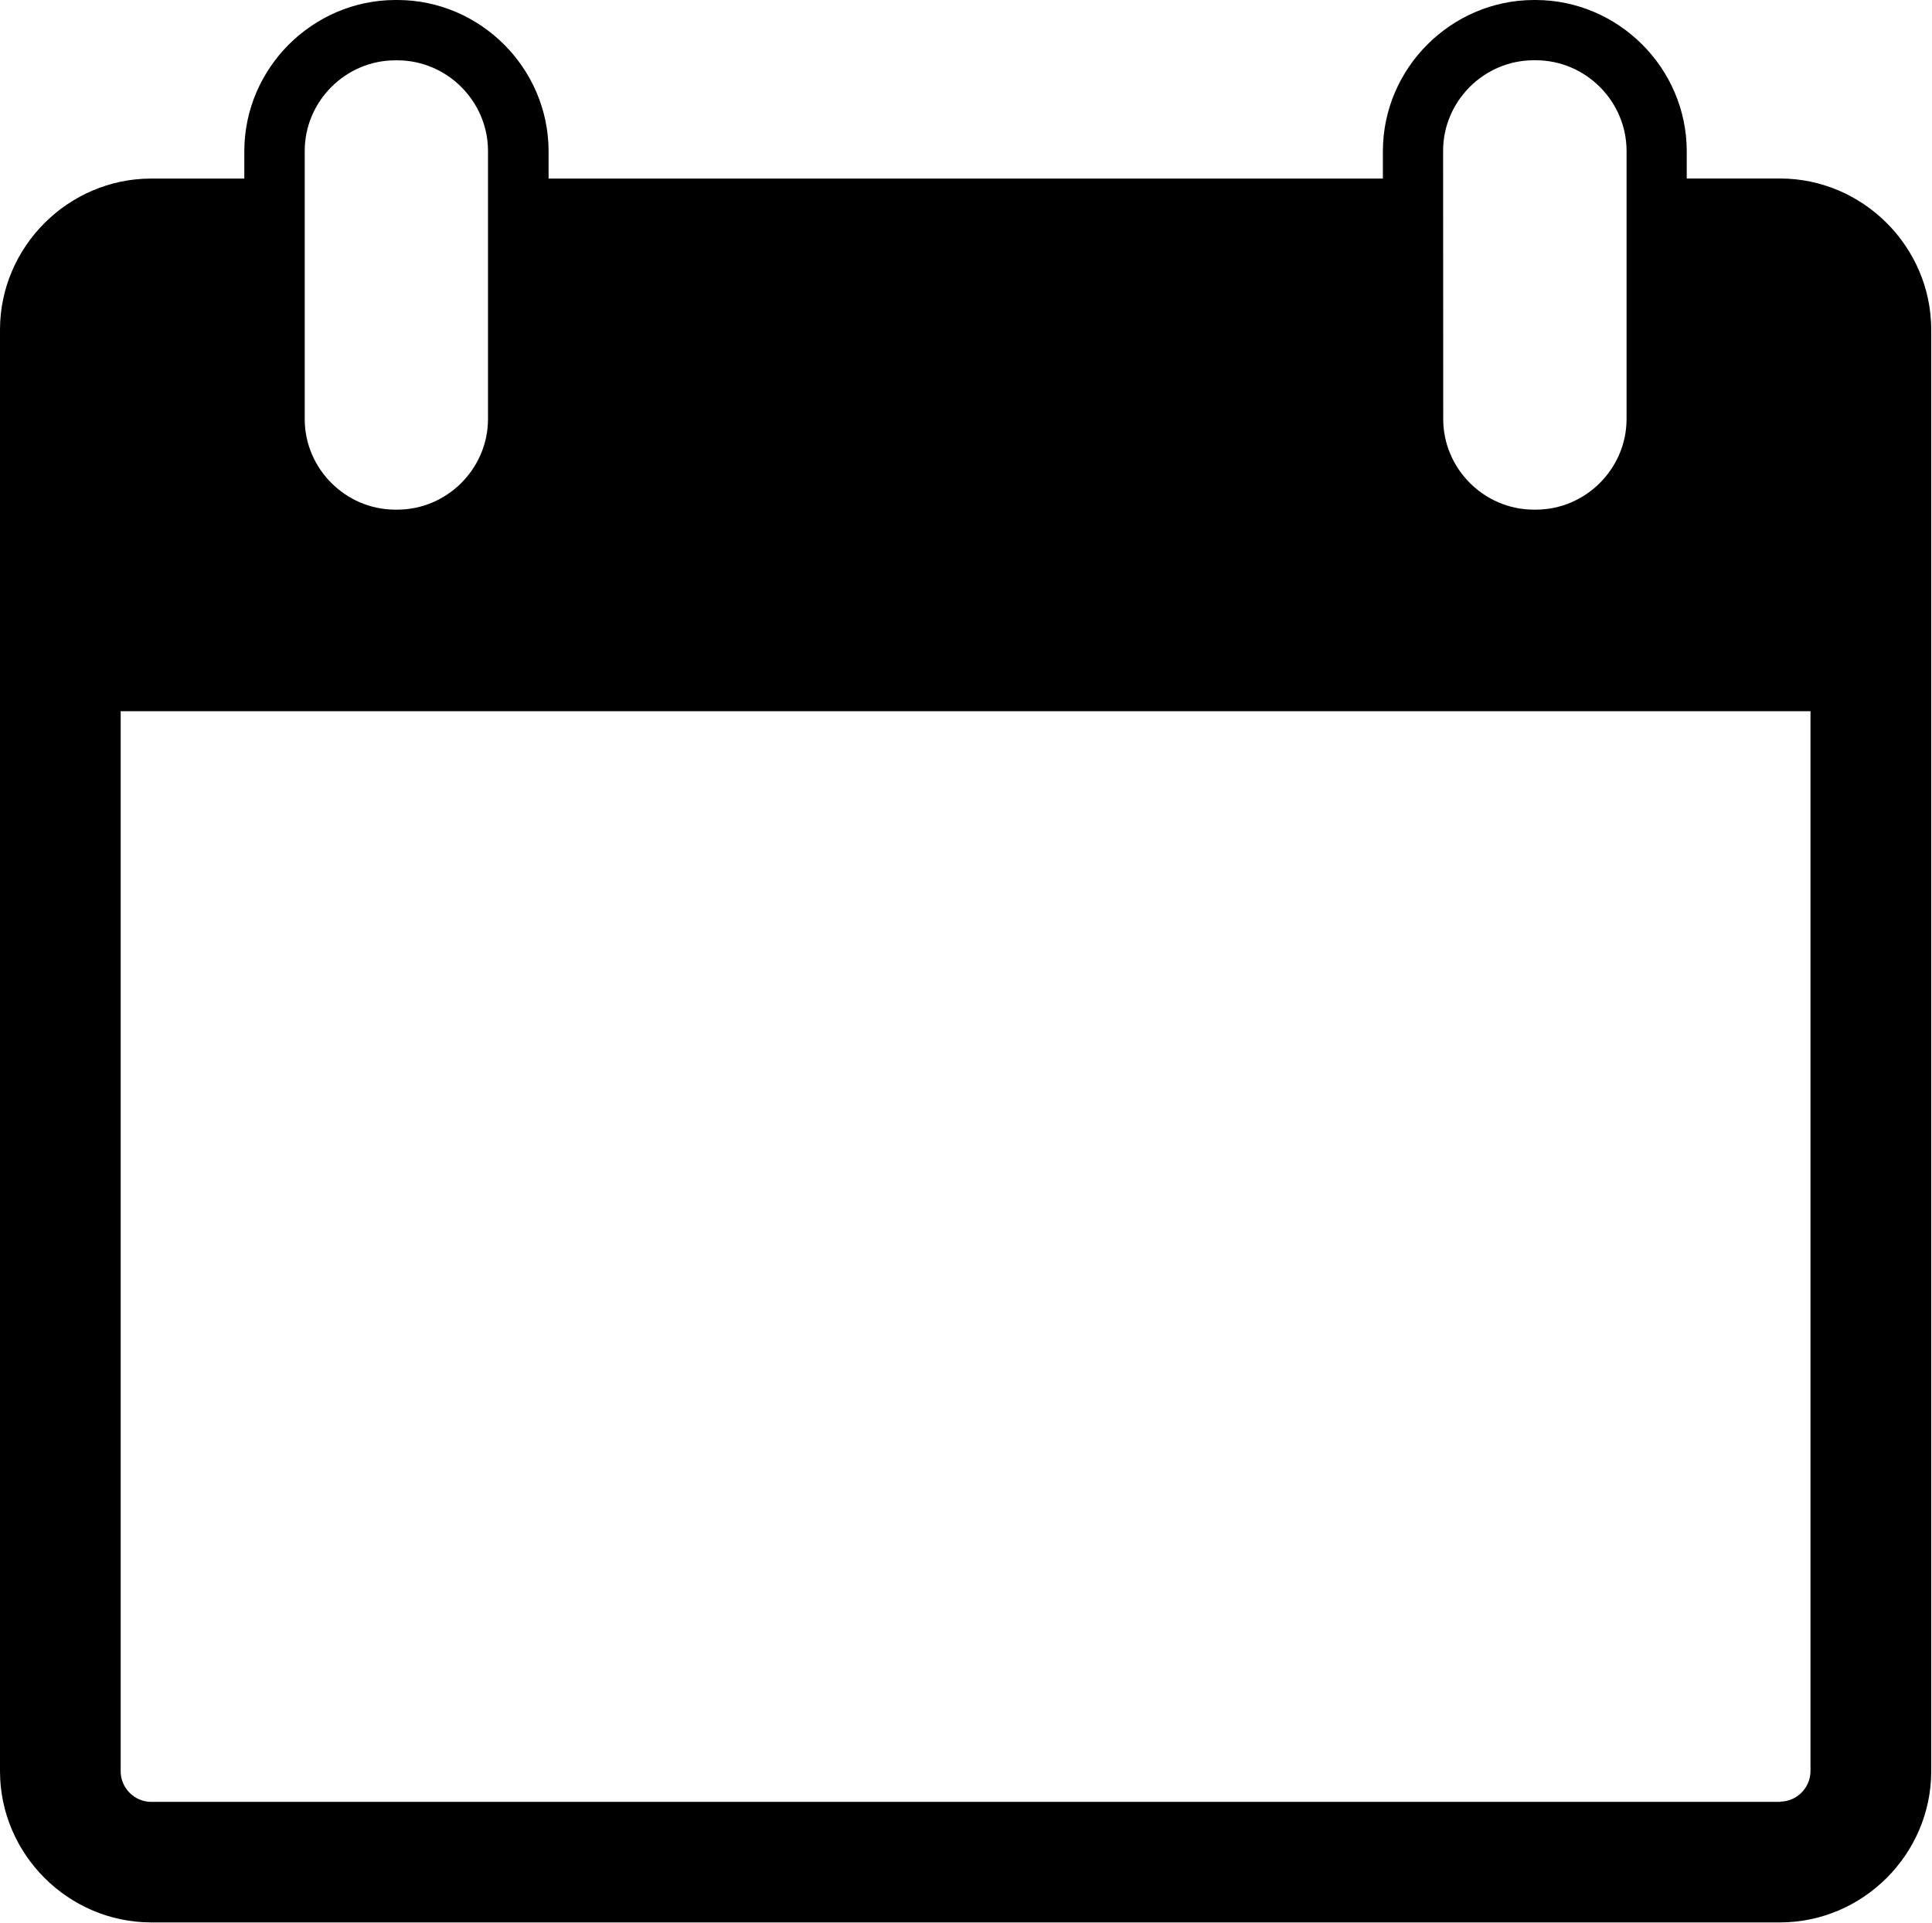 <?xml version="1.0" encoding="UTF-8" standalone="no"?>
<!DOCTYPE svg PUBLIC "-//W3C//DTD SVG 1.1//EN" "http://www.w3.org/Graphics/SVG/1.1/DTD/svg11.dtd">
<svg width="100%" height="100%" viewBox="0 0 1529 1522" version="1.1" xmlns="http://www.w3.org/2000/svg" xmlns:xlink="http://www.w3.org/1999/xlink" xml:space="preserve" xmlns:serif="http://www.serif.com/" style="fill-rule:evenodd;clip-rule:evenodd;stroke-linejoin:round;stroke-miterlimit:2;">
    <g transform="matrix(4.57,0,0,4.57,0,0)">
        <g id="Paint_Patterns">
            <g id="Calendar-3">
                <path d="M308.31,30.92L292.1,30.92L292.1,26.12C292.056,11.815 280.305,0.055 266,0L265.61,0C251.29,0.038 239.518,11.81 239.48,26.13L239.48,30.93L95,30.93L95,26.13C94.962,11.795 83.165,0.016 68.83,0L68.44,0C54.12,0.038 42.348,11.81 42.31,26.13L42.31,30.93L26.13,30.93C11.814,30.968 0.044,42.734 0,57.05L0,306.85C0.027,321.178 11.802,332.962 26.13,333L308.31,333C322.63,332.962 334.402,321.19 334.44,306.87L334.44,57.05C334.402,42.73 322.63,30.958 308.31,30.92ZM249.91,26.12C249.915,17.52 256.99,10.445 265.59,10.44L266,10.44C274.596,10.456 281.664,17.524 281.68,26.12L281.68,72.61C281.658,81.202 274.592,88.264 266,88.28L265.61,88.28C257.01,88.275 249.935,81.2 249.93,72.6L249.91,26.12ZM52.77,26.12C52.781,17.528 59.848,10.461 68.44,10.45L68.83,10.45C77.426,10.466 84.494,17.534 84.51,26.13L84.51,72.61C84.488,81.202 77.422,88.264 68.83,88.28L68.44,88.28C59.848,88.269 52.781,81.202 52.77,72.61L52.77,26.12ZM308.31,312.12L26.13,312.12C23.275,312.083 20.937,309.745 20.9,306.89L20.9,123.19L313.53,123.19L313.53,306.86C313.487,309.707 311.157,312.037 308.31,312.08L308.31,312.12Z" style="fill:#000;fill-rule:nonzero;"/>
            </g>
        </g>
    </g>
</svg>
